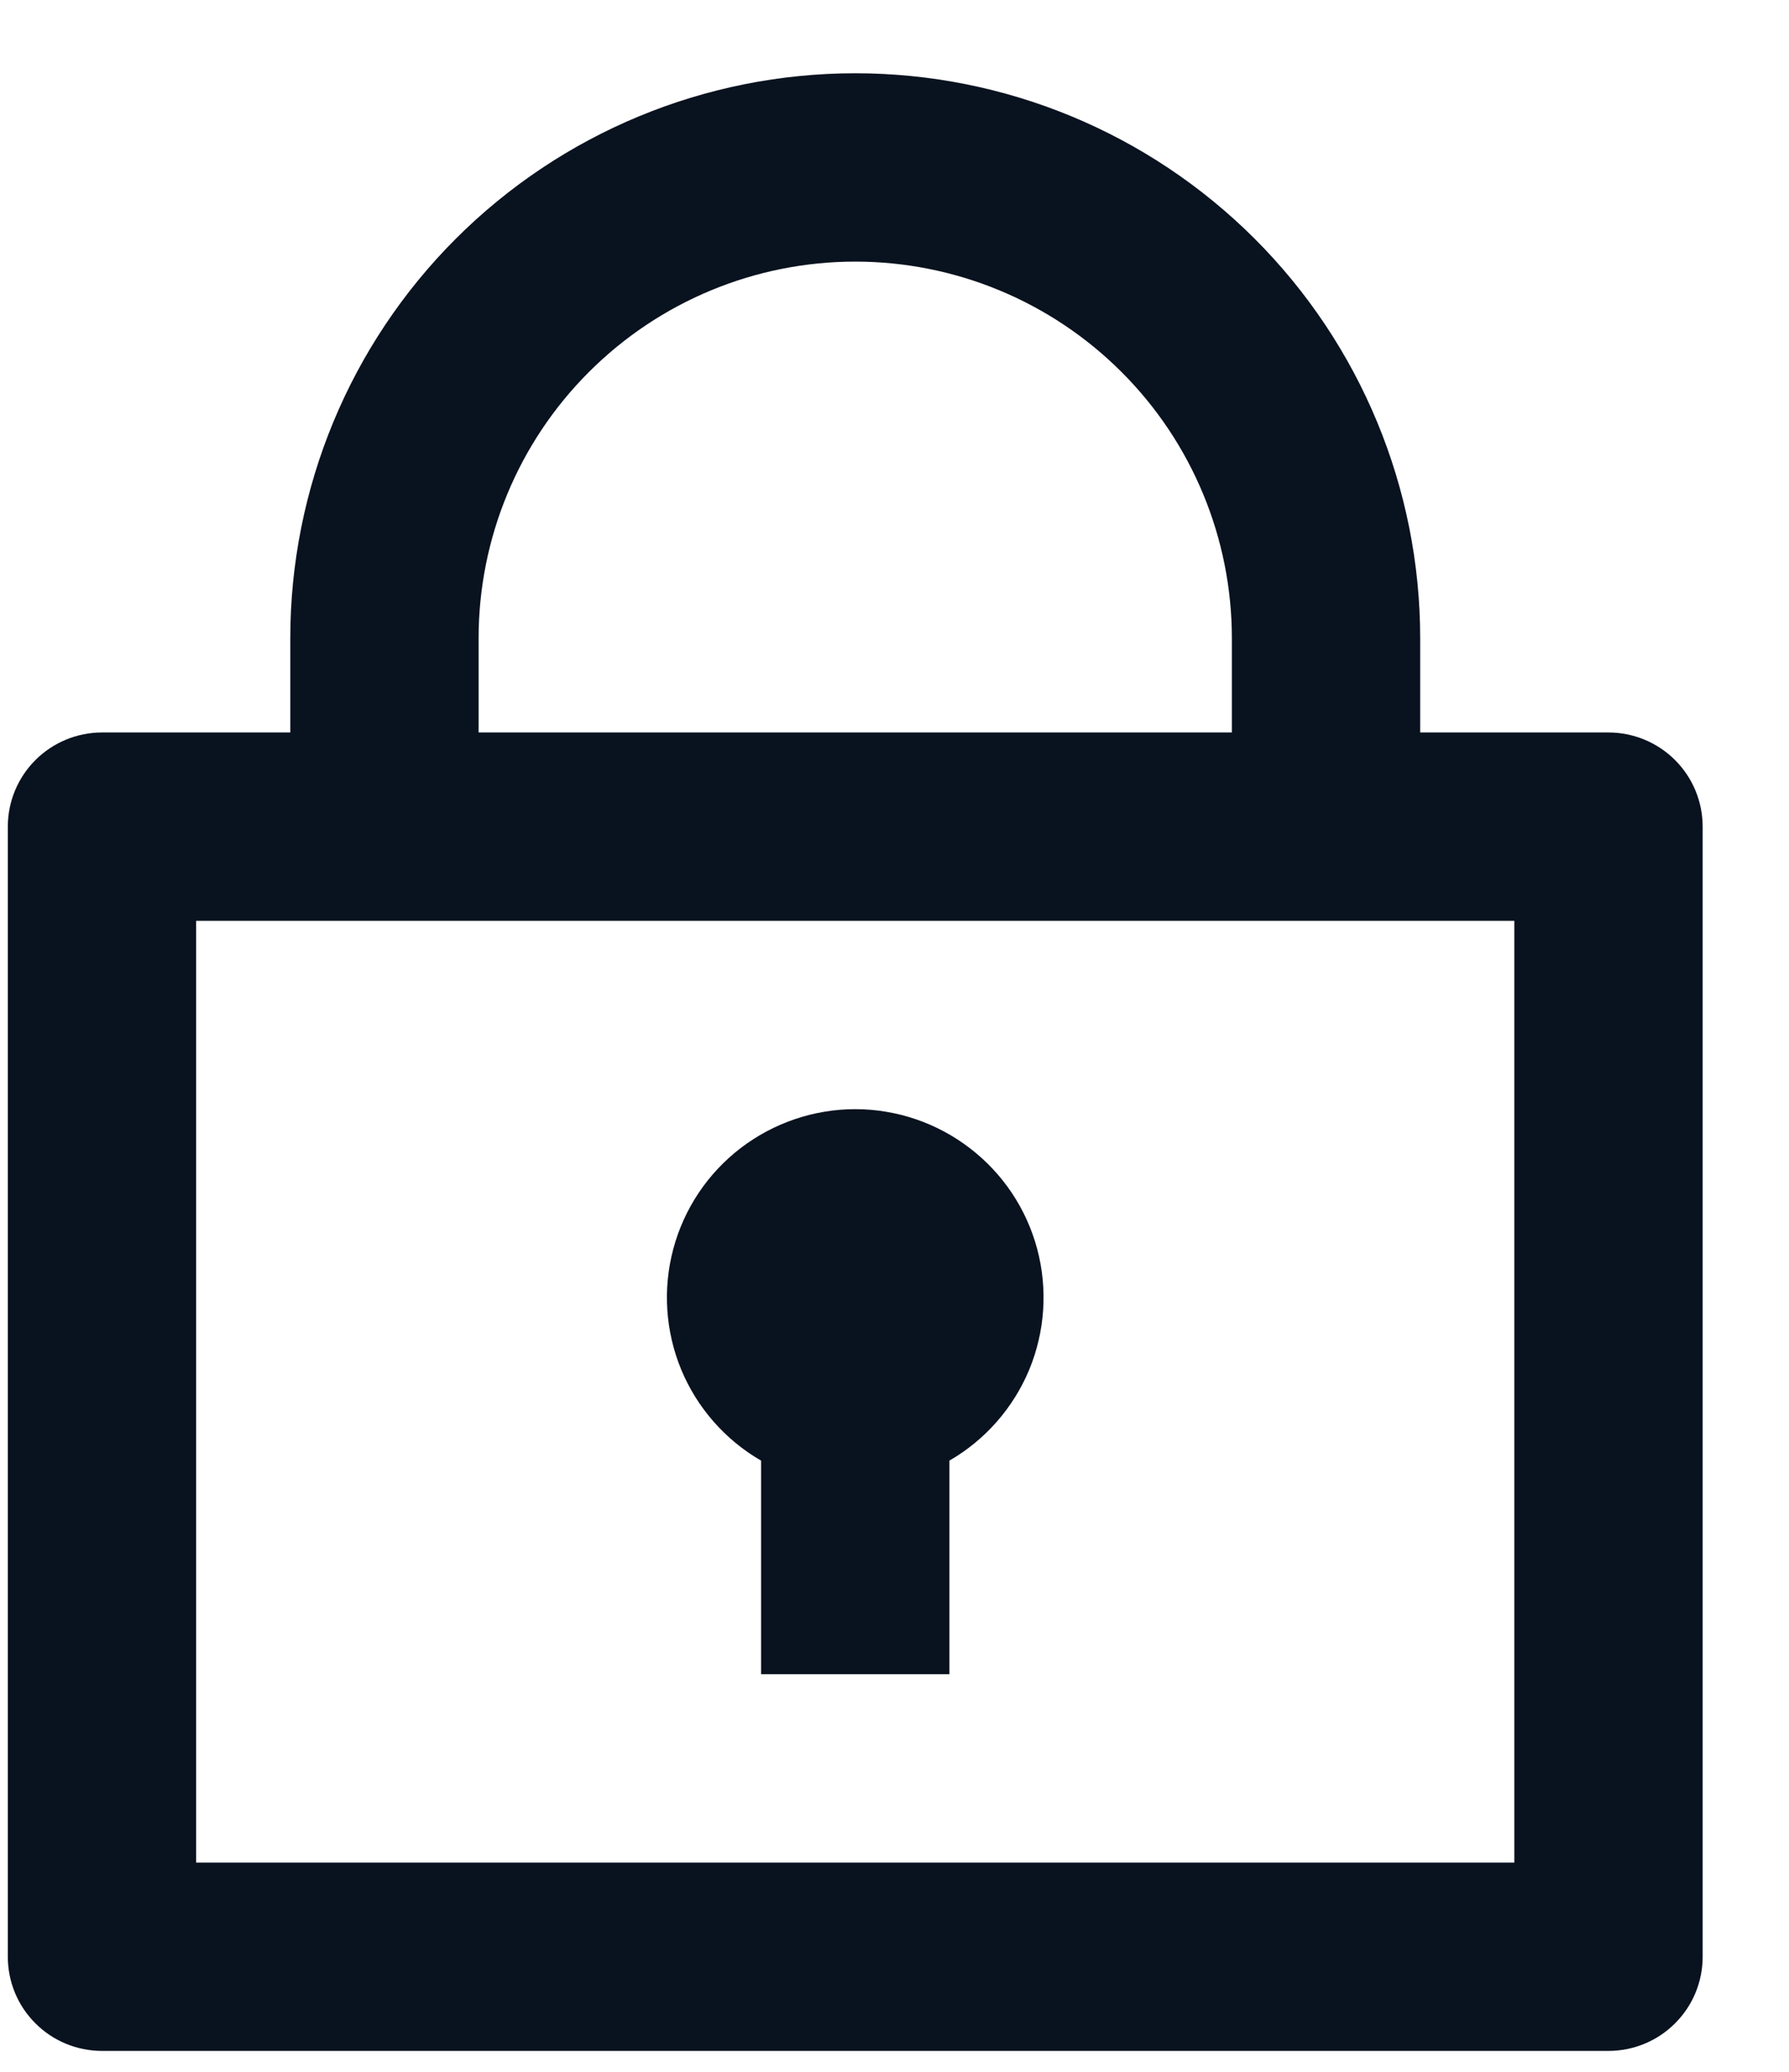 <svg width="19" height="22" viewBox="0 0 19 22" fill="none" xmlns="http://www.w3.org/2000/svg">
<path d="M3.083 7.778V6.778C3.083 5.187 3.715 3.661 4.84 2.536C5.966 1.41 7.492 0.778 9.083 0.778C10.674 0.778 12.2 1.41 13.326 2.536C14.451 3.661 15.083 5.187 15.083 6.778V7.778H17.083C17.348 7.778 17.603 7.884 17.79 8.071C17.978 8.259 18.083 8.513 18.083 8.778V20.778C18.083 21.044 17.978 21.298 17.79 21.485C17.603 21.673 17.348 21.778 17.083 21.778H1.083C0.818 21.778 0.563 21.673 0.376 21.485C0.188 21.298 0.083 21.044 0.083 20.778V8.778C0.083 8.513 0.188 8.259 0.376 8.071C0.563 7.884 0.818 7.778 1.083 7.778H3.083ZM16.083 9.778H2.083V19.778H16.083V9.778ZM8.083 15.51C7.702 15.29 7.404 14.95 7.235 14.544C7.067 14.137 7.037 13.686 7.151 13.261C7.265 12.835 7.516 12.46 7.865 12.192C8.215 11.924 8.643 11.778 9.083 11.778C9.523 11.778 9.951 11.924 10.3 12.192C10.65 12.46 10.901 12.835 11.015 13.261C11.129 13.686 11.099 14.137 10.931 14.544C10.762 14.95 10.464 15.29 10.083 15.51V17.778H8.083V15.51ZM5.083 7.778H13.083V6.778C13.083 5.717 12.662 4.7 11.911 3.95C11.161 3.2 10.144 2.778 9.083 2.778C8.022 2.778 7.005 3.2 6.255 3.95C5.504 4.7 5.083 5.717 5.083 6.778V7.778Z" fill="#09121F"/>
</svg>
